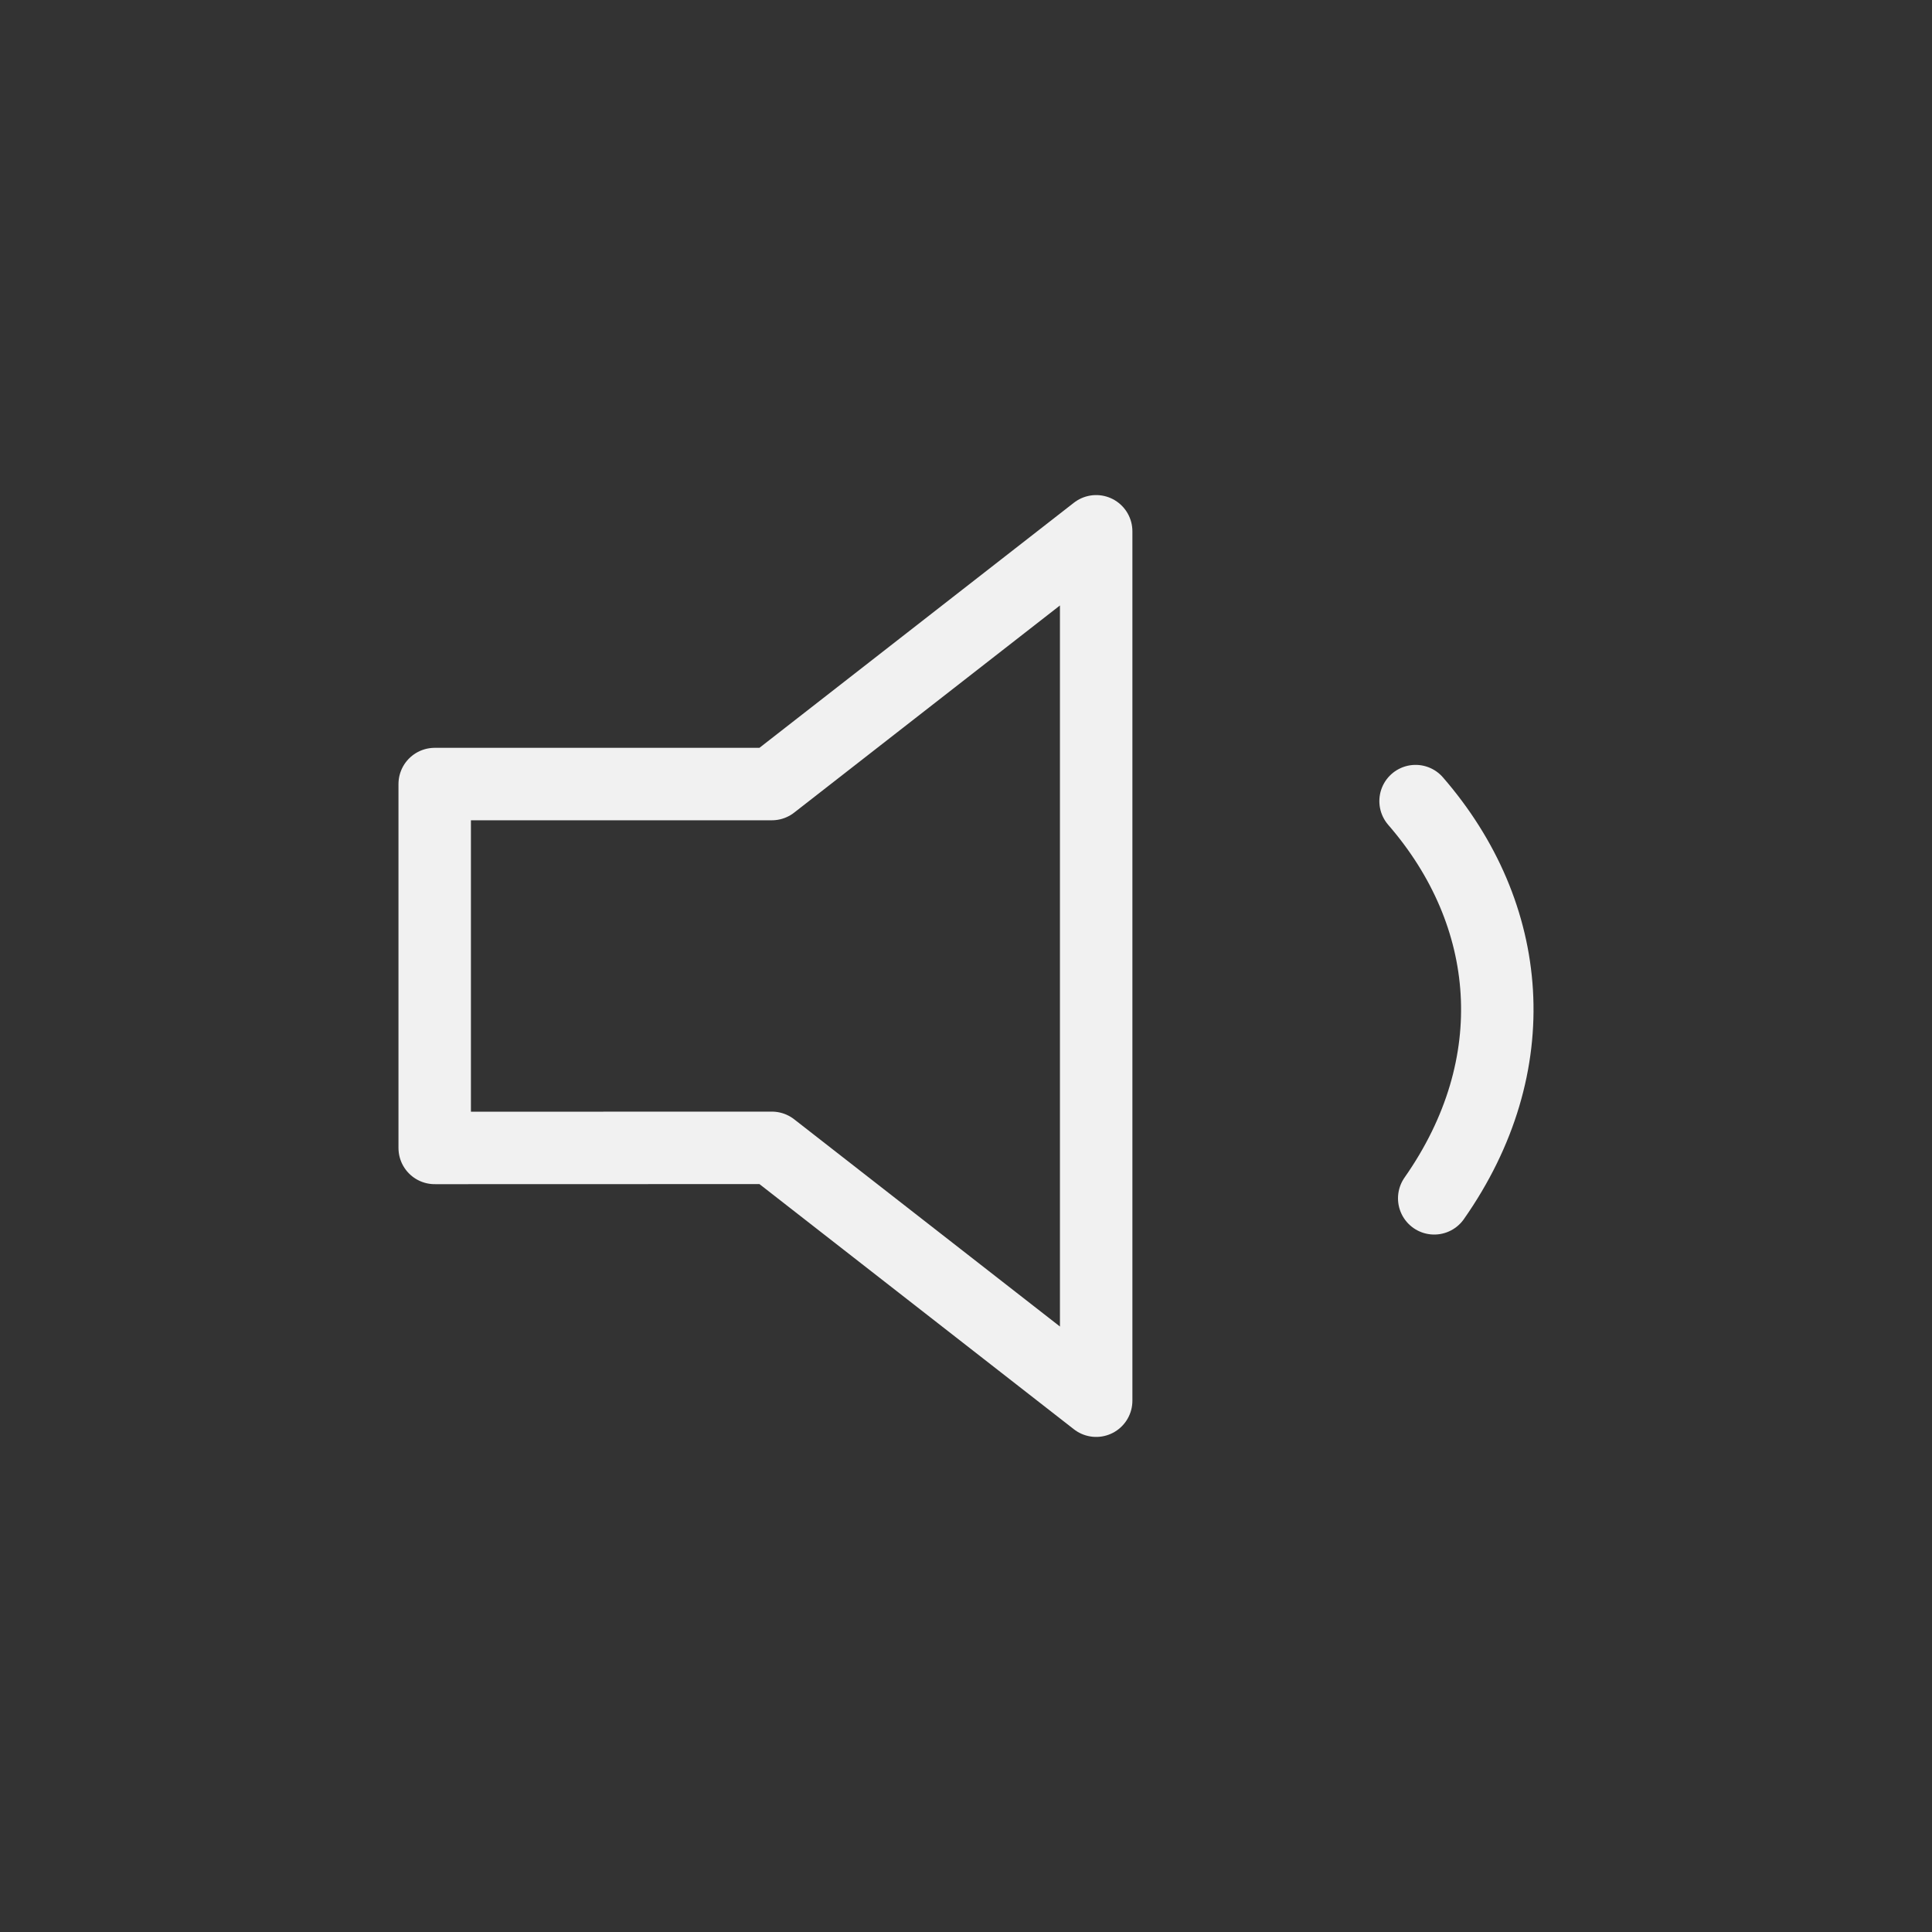 <svg width="40" height="40" viewBox="0 0 40 40" fill="none" xmlns="http://www.w3.org/2000/svg">
<rect x="0" y="0" width="40" height="40" fill="#333333" stroke="none"/>
<path d="M29.308 16.586C31.342 18.93 31.629 22.049 29.694 24.81M22.695 11L15.981 16.233H9V23.767L15.981 23.765L22.695 29V11Z" stroke="#F1F1F1" stroke-width="1.5" stroke-linecap="round" stroke-linejoin="round"/>
</svg>

